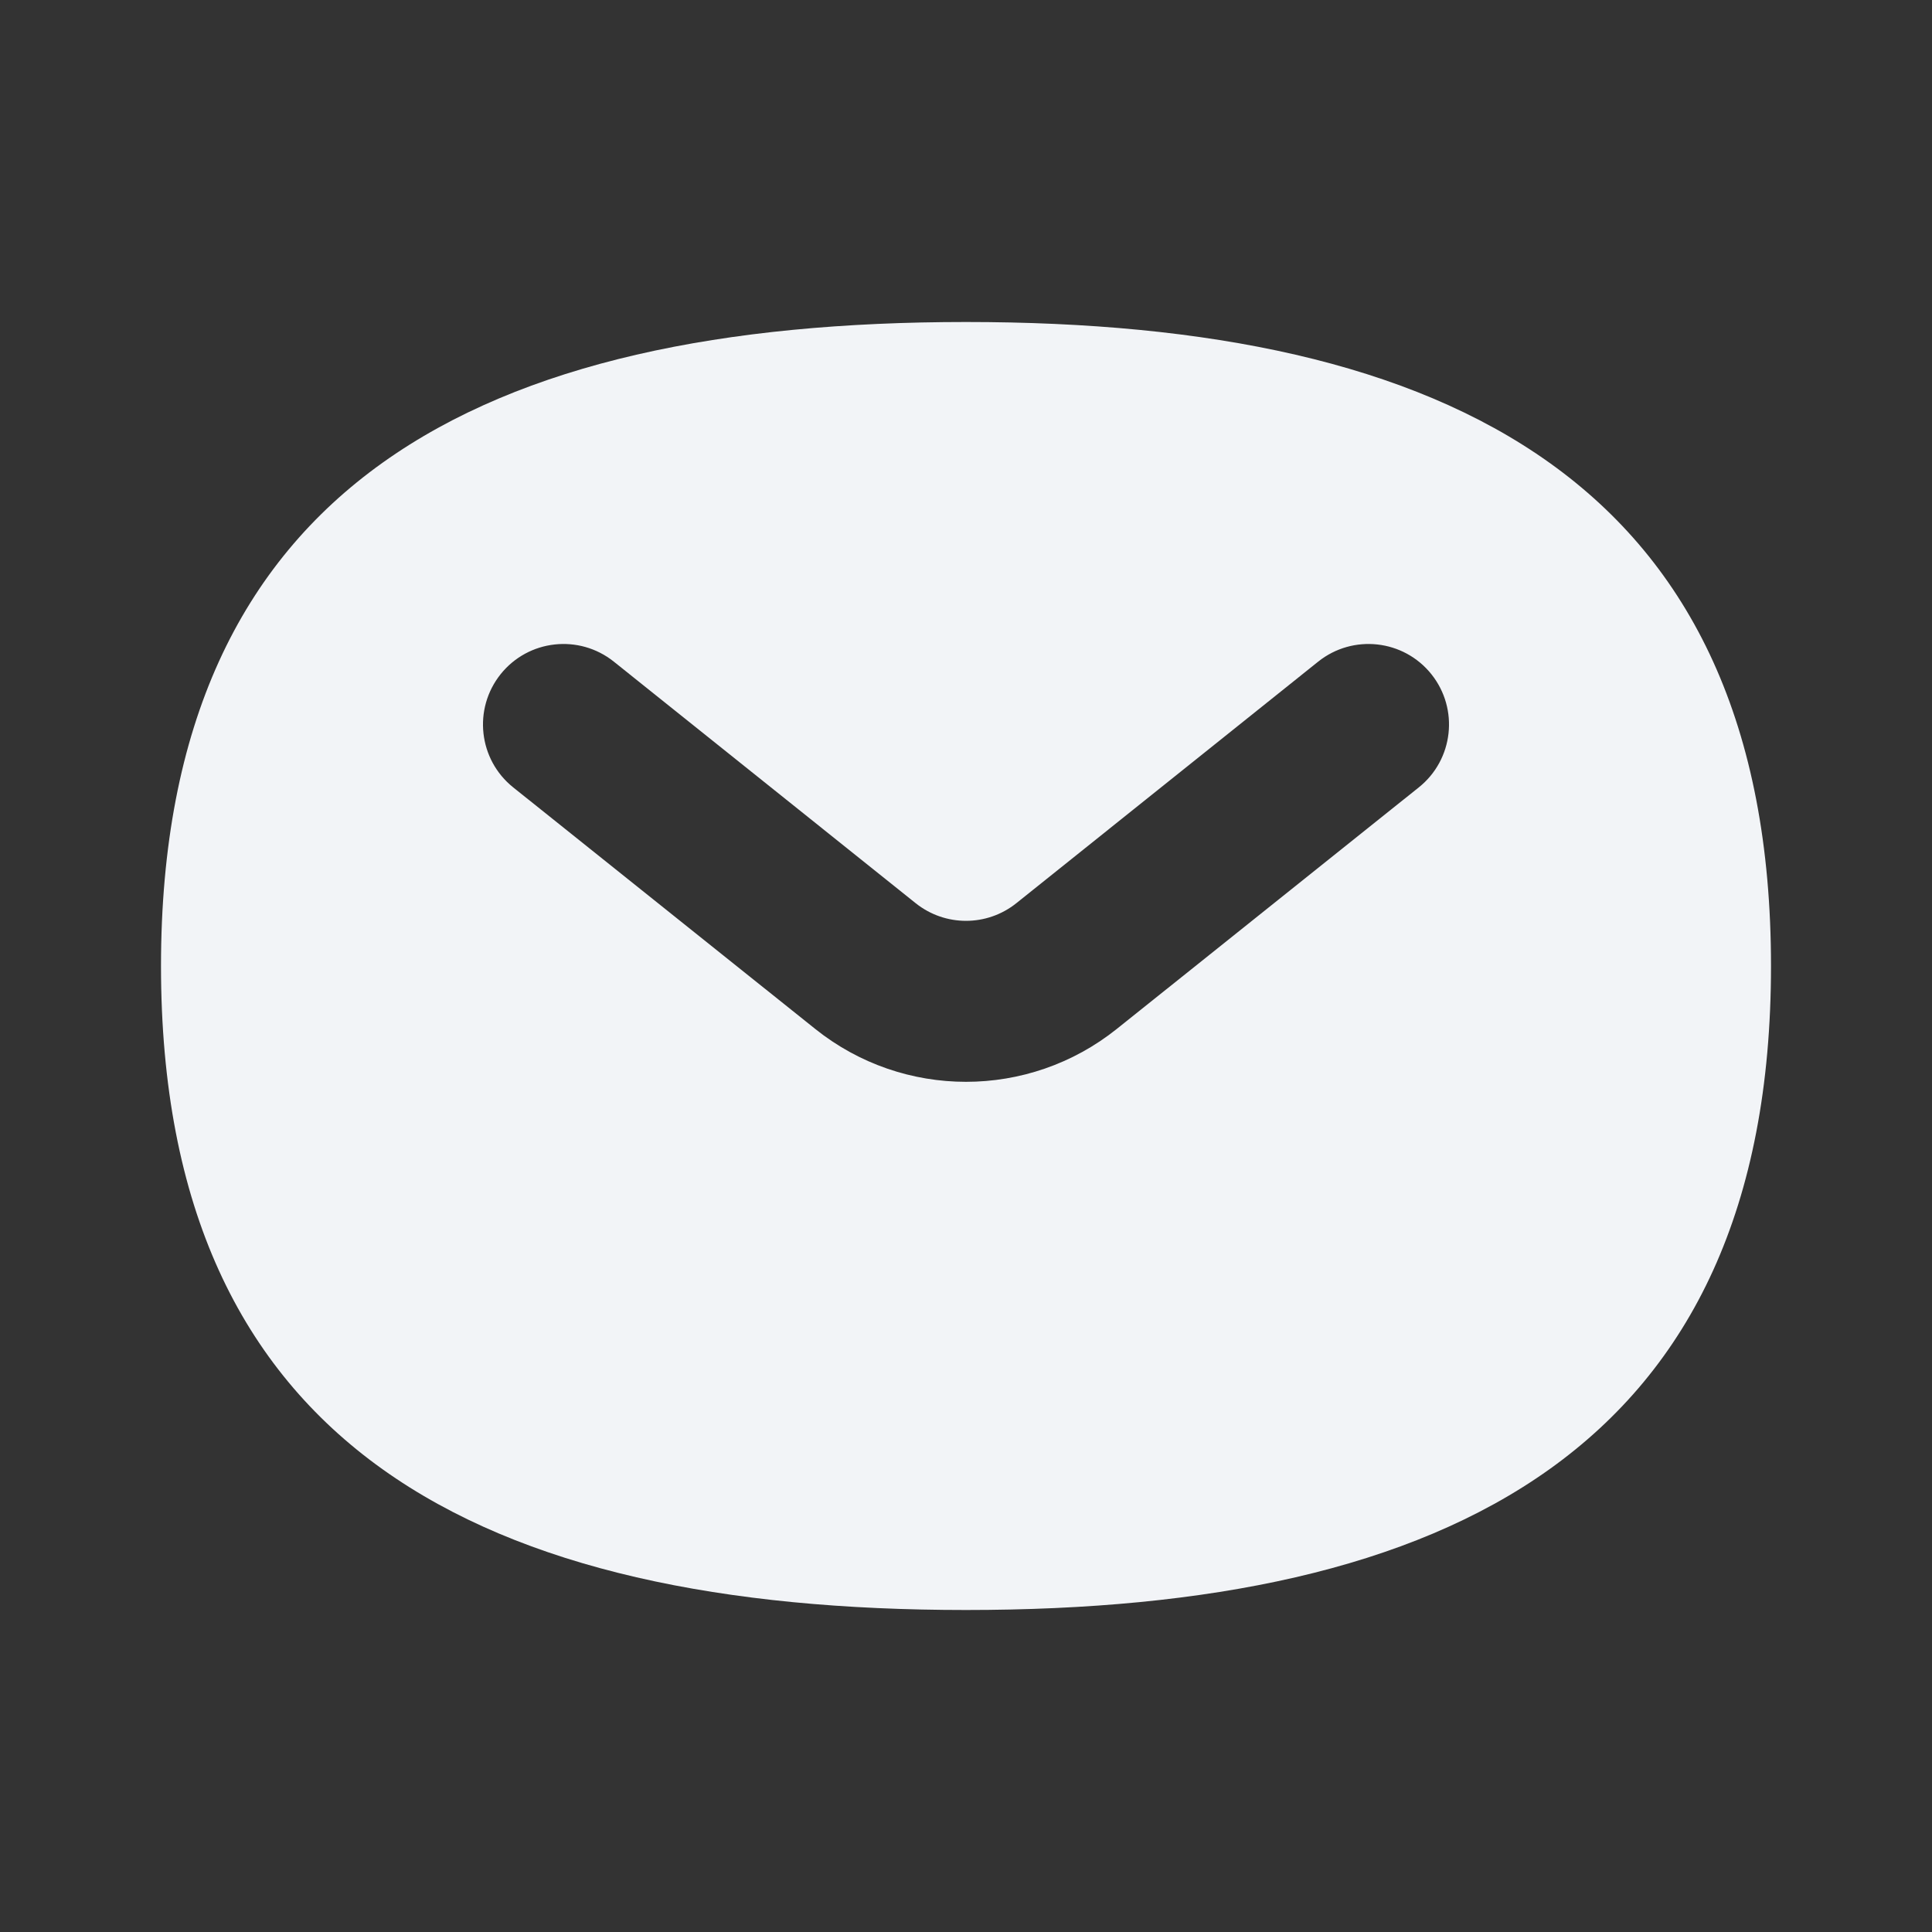 <svg width="24" height="24" viewBox="0 0 24 24" fill="none" xmlns="http://www.w3.org/2000/svg">
<rect x="0" y="0" width="24" height="24" fill="#333333" stroke="none"/>
<path fill-rule="evenodd" clip-rule="evenodd" d="M12 20C18 20 22 18 22 12C22 6 18 4 12 4C6 4 2 6 2 12C2 18 6 20 12 20ZM7.625 8.219C7.193 7.874 6.564 7.944 6.219 8.375C5.874 8.807 5.944 9.436 6.375 9.781L10.126 12.781C11.222 13.658 12.778 13.658 13.874 12.781L17.625 9.781C18.056 9.436 18.126 8.807 17.781 8.375C17.436 7.944 16.807 7.874 16.375 8.219L12.625 11.22C12.259 11.512 11.741 11.512 11.375 11.22L7.625 8.219Z" fill="#F2F4F7"/>
</svg>
